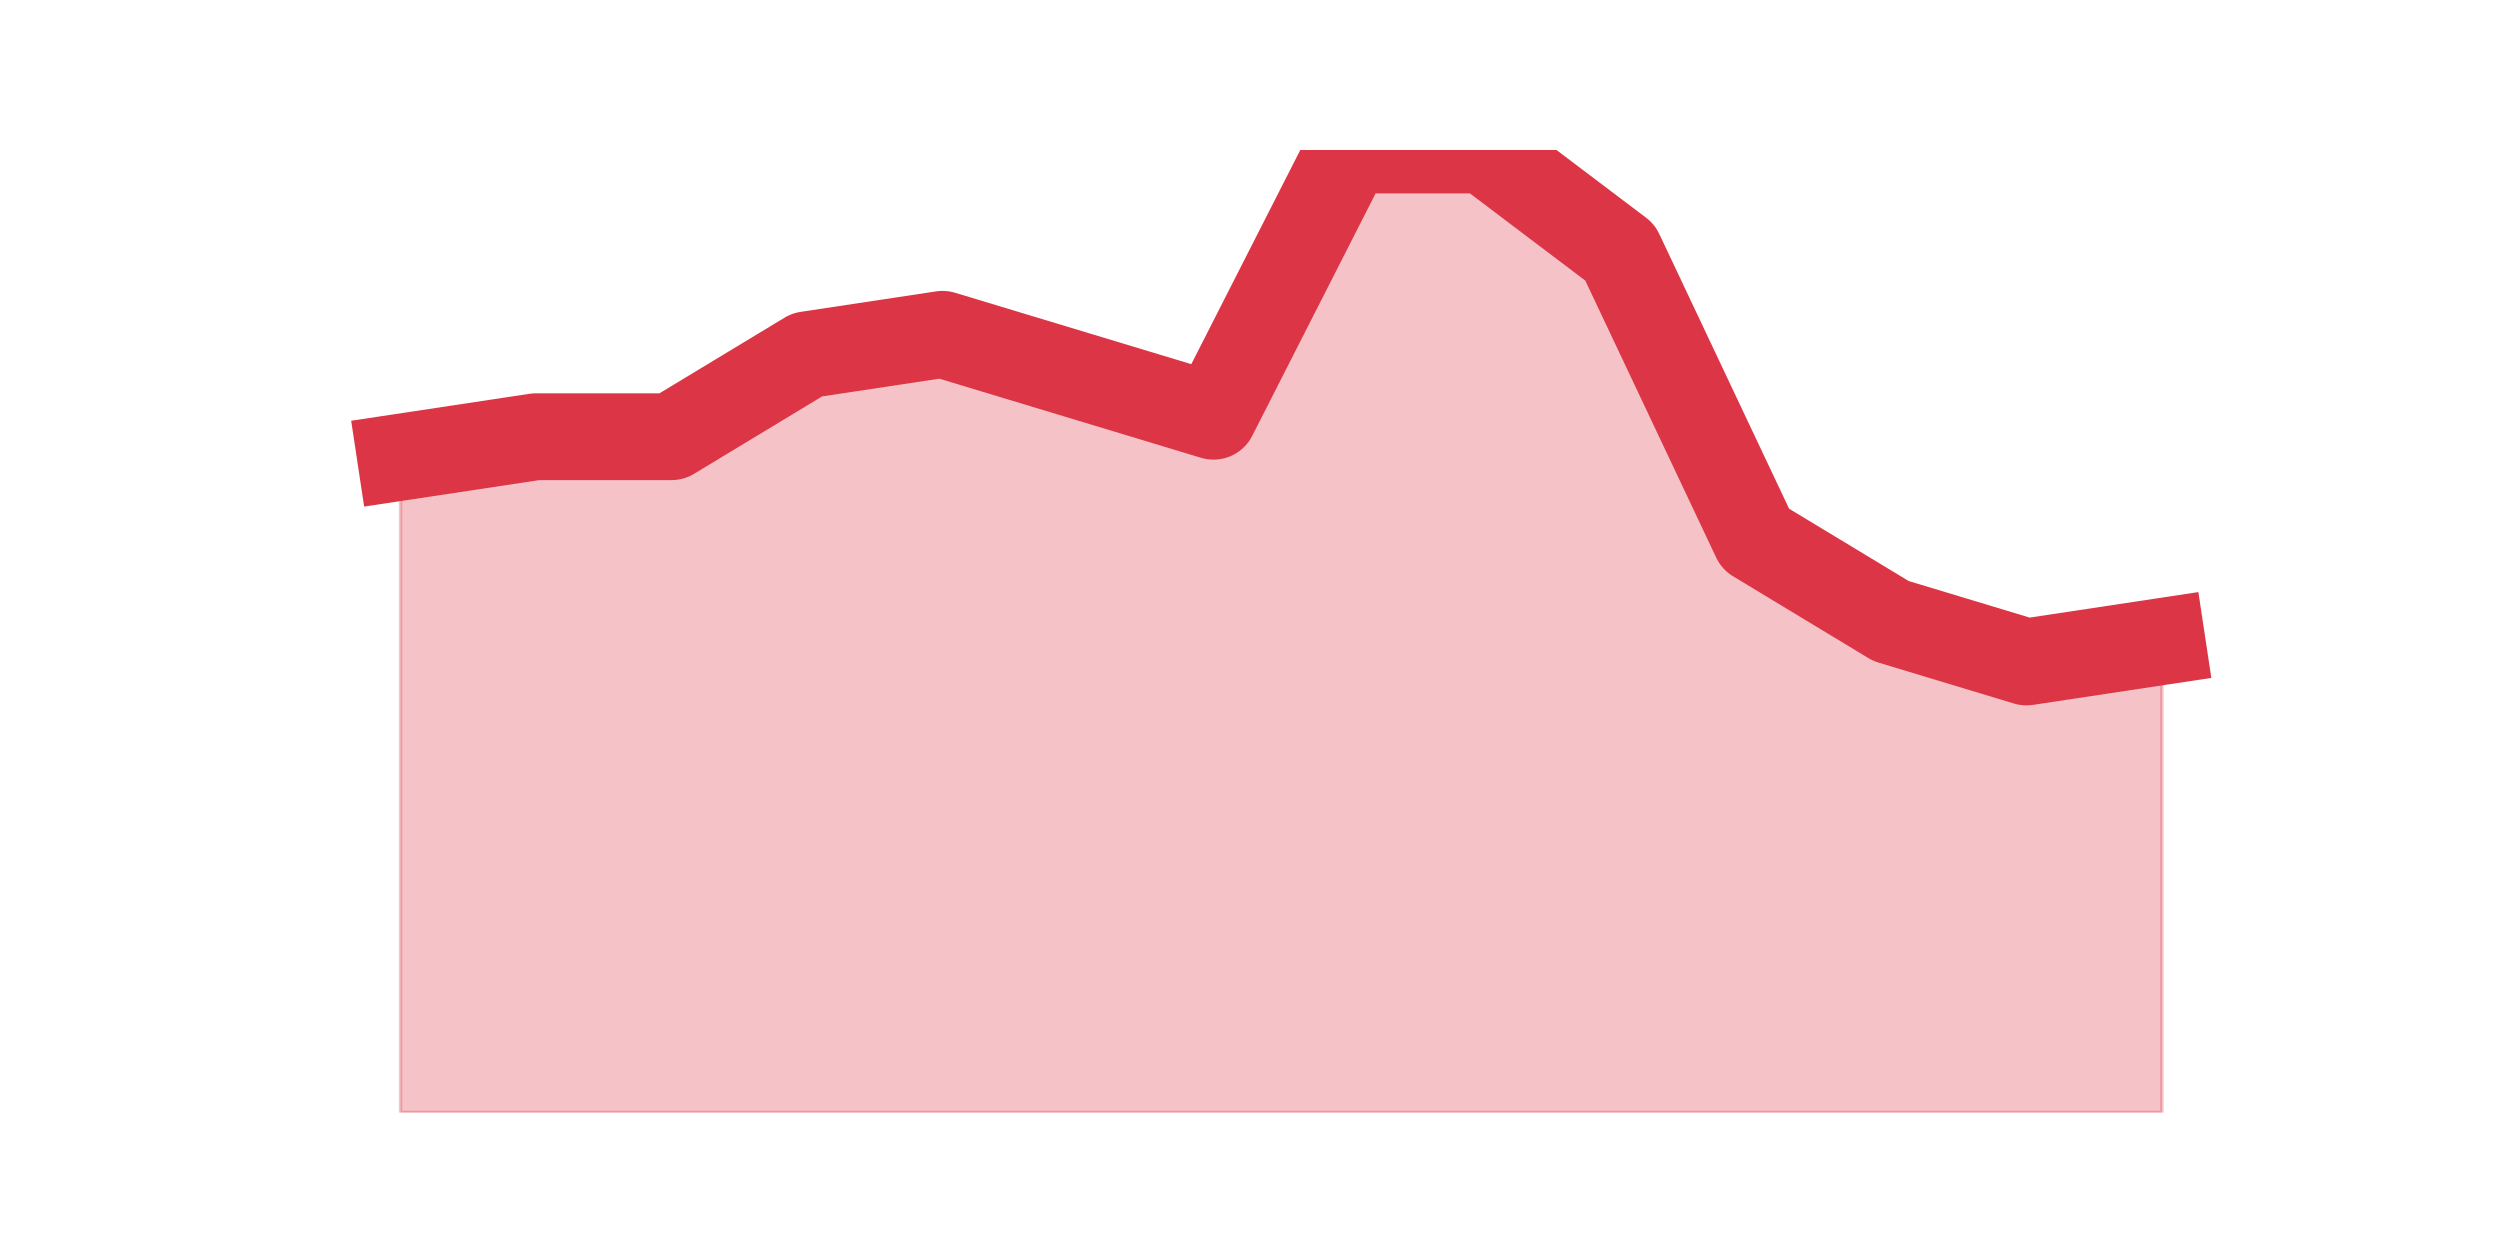 <?xml version="1.0" encoding="utf-8" standalone="no"?>
<!DOCTYPE svg PUBLIC "-//W3C//DTD SVG 1.1//EN"
  "http://www.w3.org/Graphics/SVG/1.1/DTD/svg11.dtd">
<svg height="360pt" version="1.1" viewBox="0 0 720 360" width="720pt" xmlns="http://www.w3.org/2000/svg" xmlns:xlink="http://www.w3.org/1999/xlink">
 <defs>
  <style type="text/css">*{stroke-linecap:butt;stroke-linejoin:round;}</style>
 </defs>
 <g id="figure_1">
  <g id="patch_1">
   <path d="M 0 360 
L 720 360 
L 720 0 
L 0 0 
z
" style="fill:none;"/>
  </g>
  <g id="axes_1">
   <g id="matplotlib.axis_1"/>
   <g id="matplotlib.axis_2"/>
   <g id="PolyCollection_1">
    <defs>
     <path d="M 115.364 -228.332 
L 115.364 -39.6 
L 154.385 -39.6 
L 193.406 -39.6 
L 232.427 -39.6 
L 271.448 -39.6 
L 310.469 -39.6 
L 349.49 -39.6 
L 388.51 -39.6 
L 427.531 -39.6 
L 466.552 -39.6 
L 505.573 -39.6 
L 544.594 -39.6 
L 583.615 -39.6 
L 622.636 -39.6 
L 622.636 -175.251 
L 622.636 -175.251 
L 583.615 -169.353 
L 544.594 -181.149 
L 505.573 -204.74 
L 466.552 -287.311 
L 427.531 -316.8 
L 388.51 -316.8 
L 349.49 -240.128 
L 310.469 -251.923 
L 271.448 -263.719 
L 232.427 -257.821 
L 193.406 -234.23 
L 154.385 -234.23 
L 115.364 -228.332 
z
" id="m8d5dd5c0d1" style="stroke:#dc3545;stroke-opacity:0.3;"/>
    </defs>
    <g clip-path="url(#pb350bdbc26)">
     <use style="fill:#dc3545;fill-opacity:0.3;stroke:#dc3545;stroke-opacity:0.3;" x="0" xlink:href="#m8d5dd5c0d1" y="360"/>
    </g>
   </g>
   <g id="line2d_1">
    <path clip-path="url(#pb350bdbc26)" d="M 115.364 131.668 
L 154.385 125.77 
L 193.406 125.77 
L 232.427 102.179 
L 271.448 96.281 
L 310.469 108.077 
L 349.49 119.872 
L 388.51 43.2 
L 427.531 43.2 
L 466.552 72.689 
L 505.573 155.26 
L 544.594 178.851 
L 583.615 190.647 
L 622.636 184.749 
" style="fill:none;stroke:#dc3545;stroke-linecap:square;stroke-width:25;"/>
   </g>
  </g>
 </g>
 <defs>
  <clipPath id="pb350bdbc26">
   <rect height="277.2" width="558" x="90" y="43.2"/>
  </clipPath>
 </defs>
</svg>
